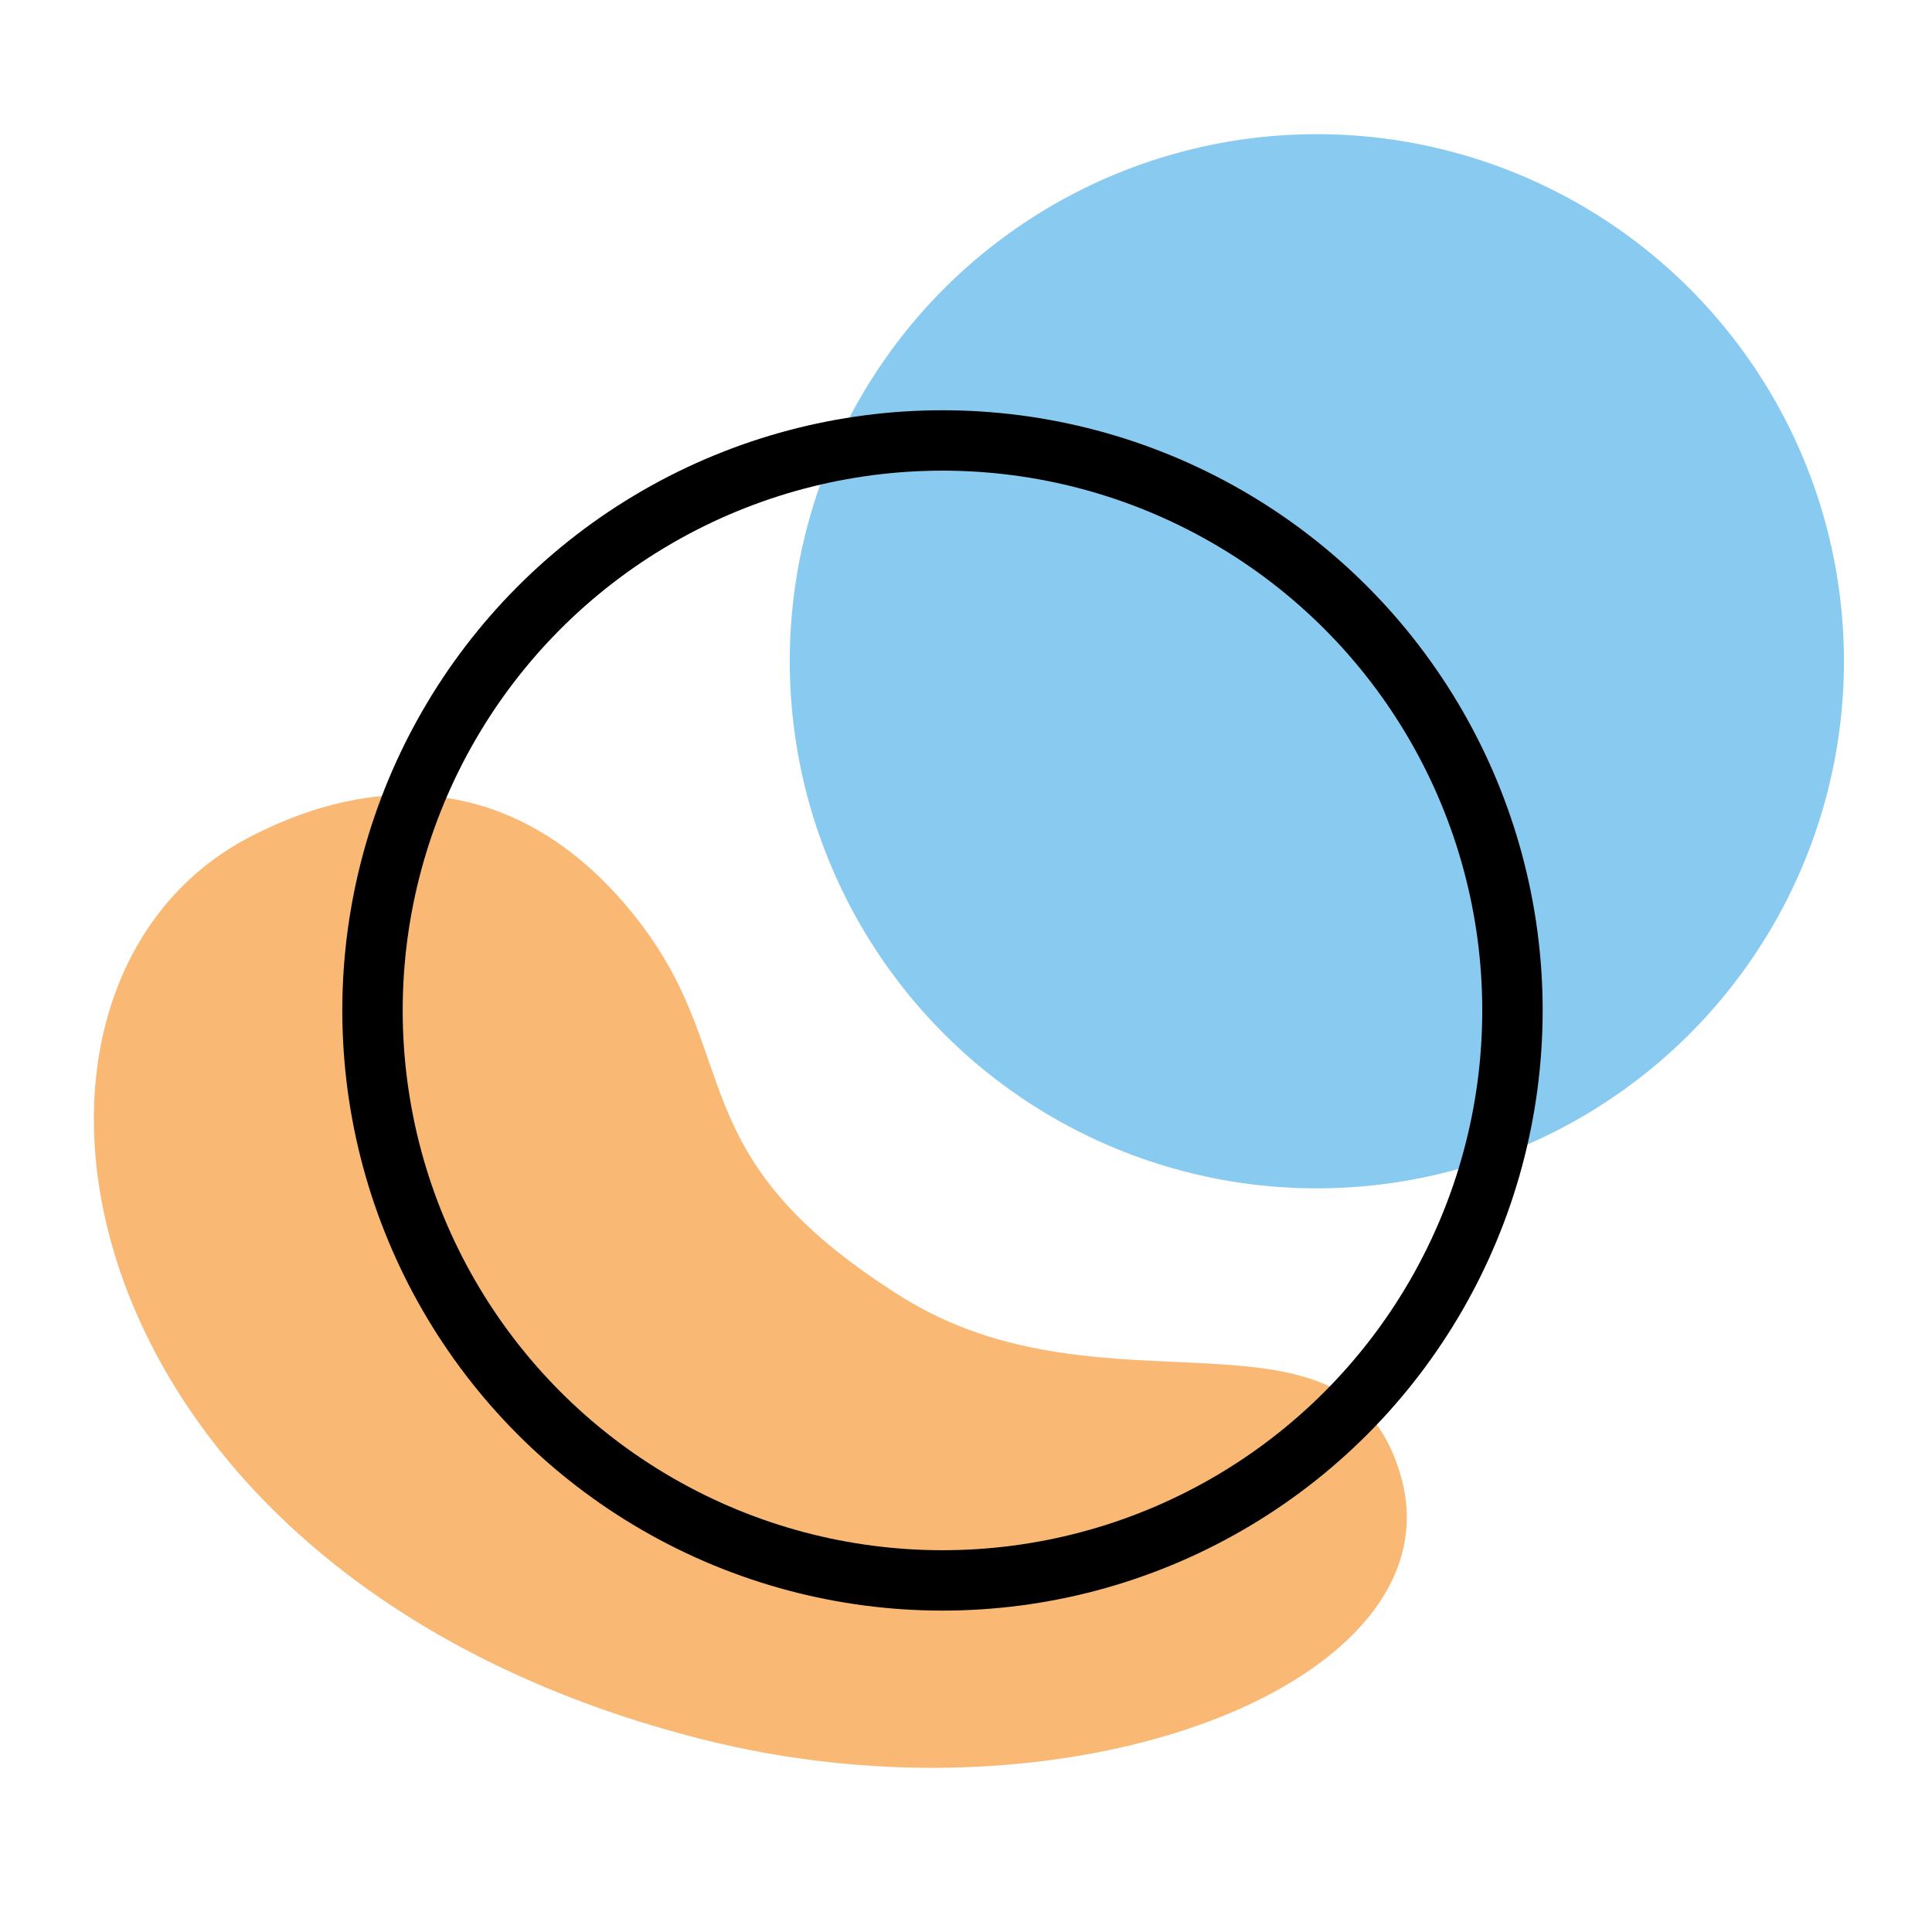 <?xml version="1.0" encoding="UTF-8" standalone="no"?>
<!-- Created with Inkscape (http://www.inkscape.org/) -->

<svg
   xmlns:dc="http://purl.org/dc/elements/1.1/"
   xmlns:cc="http://creativecommons.org/ns#"
   xmlns:rdf="http://www.w3.org/1999/02/22-rdf-syntax-ns#"
   xmlns:svg="http://www.w3.org/2000/svg"
   xmlns="http://www.w3.org/2000/svg"
   xmlns:sodipodi="http://sodipodi.sourceforge.net/DTD/sodipodi-0.dtd"
   xmlns:inkscape="http://www.inkscape.org/namespaces/inkscape"
   width="192"
   height="192"
   viewBox="0 0 192 192"
   id="svg2"
   version="1.1"
   inkscape:version="0.92.3 (2405546, 2018-03-11)"
   inkscape:export-filename="C:\Users\Melanie\Google Drive\MISC\Appstract\E - xxxhdpi - 192x192\firefox.png"
   inkscape:export-xdpi="96"
   inkscape:export-ydpi="96"
   sodipodi:docname="firefox.svg">
  <defs
     id="defs4" />
  <sodipodi:namedview
     id="base"
     pagecolor="#ffffff"
     bordercolor="#666666"
     borderopacity="1.0"
     inkscape:pageopacity="0.0"
     inkscape:pageshadow="2"
     inkscape:zoom="4"
     inkscape:cx="68.587089"
     inkscape:cy="91.847912"
     inkscape:document-units="px"
     inkscape:current-layer="g4227"
     showgrid="false"
     units="px"
     showguides="true"
     inkscape:window-width="3200"
     inkscape:window-height="1644"
     inkscape:window-x="-16"
     inkscape:window-y="-16"
     inkscape:window-maximized="1">
    <inkscape:grid
       type="xygrid"
       id="grid4136" />
  </sodipodi:namedview>
  <g
     inkscape:label="Layer 1"
     inkscape:groupmode="layer"
     id="layer1"
     transform="translate(0,-860.362)"
     style="display:none"
     sodipodi:insensitive="true">
    <g
       id="g5381"
       transform="translate(0,860.362)">
      <rect
         style="display:inline;opacity:1;fill:none;fill-opacity:1;stroke:#666666;stroke-width:0.1;stroke-linecap:round;stroke-linejoin:round;stroke-miterlimit:4;stroke-dasharray:none"
         id="rect4140"
         width="183.868"
         height="183.868"
         x="4.066"
         y="4.066" />
    </g>
  </g>
  <g
     inkscape:groupmode="layer"
     id="layer2"
     inkscape:label="Layer 2">
    <g
       id="g5415"
       transform="translate(0.579,3.93)">
      <g
         id="g6140"
         transform="matrix(1.153,0,0,1.153,-14.606,-16.938)">
        <g
           id="g6172"
           transform="matrix(1.089,0,0,1.089,-8.472,-8.393)">
          <g
             id="g6179"
             transform="matrix(0.95,0,0,0.95,4.782,4.738)">
            <g
               id="g4214"
               transform="translate(0,5.277)">
              <g
                 id="g4223"
                 transform="matrix(1.077,0,0,1.077,-3.223,-13.398)">
                <g
                   id="g4227"
                   transform="matrix(1.014,0,0,1.014,-0.866,0.266)">
                  <path
                     style="opacity:1;fill:#fab875;fill-opacity:1;stroke:none;stroke-width:6.094;stroke-linecap:round;stroke-miterlimit:4;stroke-dasharray:none;stroke-opacity:1"
                     d="m 124.391,132.85 c 4.146,15.507 -25.147,27.109 -53.643,19.79 -49.256,-12.65 -56.311,-57.401 -34.145,-68.81 11.309,-5.82 21.642,-3.497 29.255,6.034 8.608,10.777 3.045,18.173 20.326,29.051 15.733,9.904 34.252,-0.862 38.208,13.934 z"
                     id="path4218"
                     inkscape:connector-curvature="0"
                     sodipodi:nodetypes="ssssss" />
                  <circle
                     style="opacity:1;fill:#89caf0;fill-opacity:1;stroke:none;stroke-width:6.094;stroke-linecap:round;stroke-miterlimit:4;stroke-dasharray:none;stroke-opacity:1"
                     id="path4221"
                     cx="108.806"
                     cy="83.863"
                     r="40.211"
                     transform="rotate(-6.762)" />
                  <circle
                     style="fill:none;fill-opacity:1;stroke:#000000;stroke-width:4.607;stroke-linecap:round;stroke-linejoin:round;stroke-miterlimit:4;stroke-dasharray:none;stroke-opacity:1"
                     id="path5697"
                     cx="89.363"
                     cy="97.106"
                     r="43.483" />
                </g>
              </g>
            </g>
          </g>
        </g>
      </g>
    </g>
  </g>
</svg>

